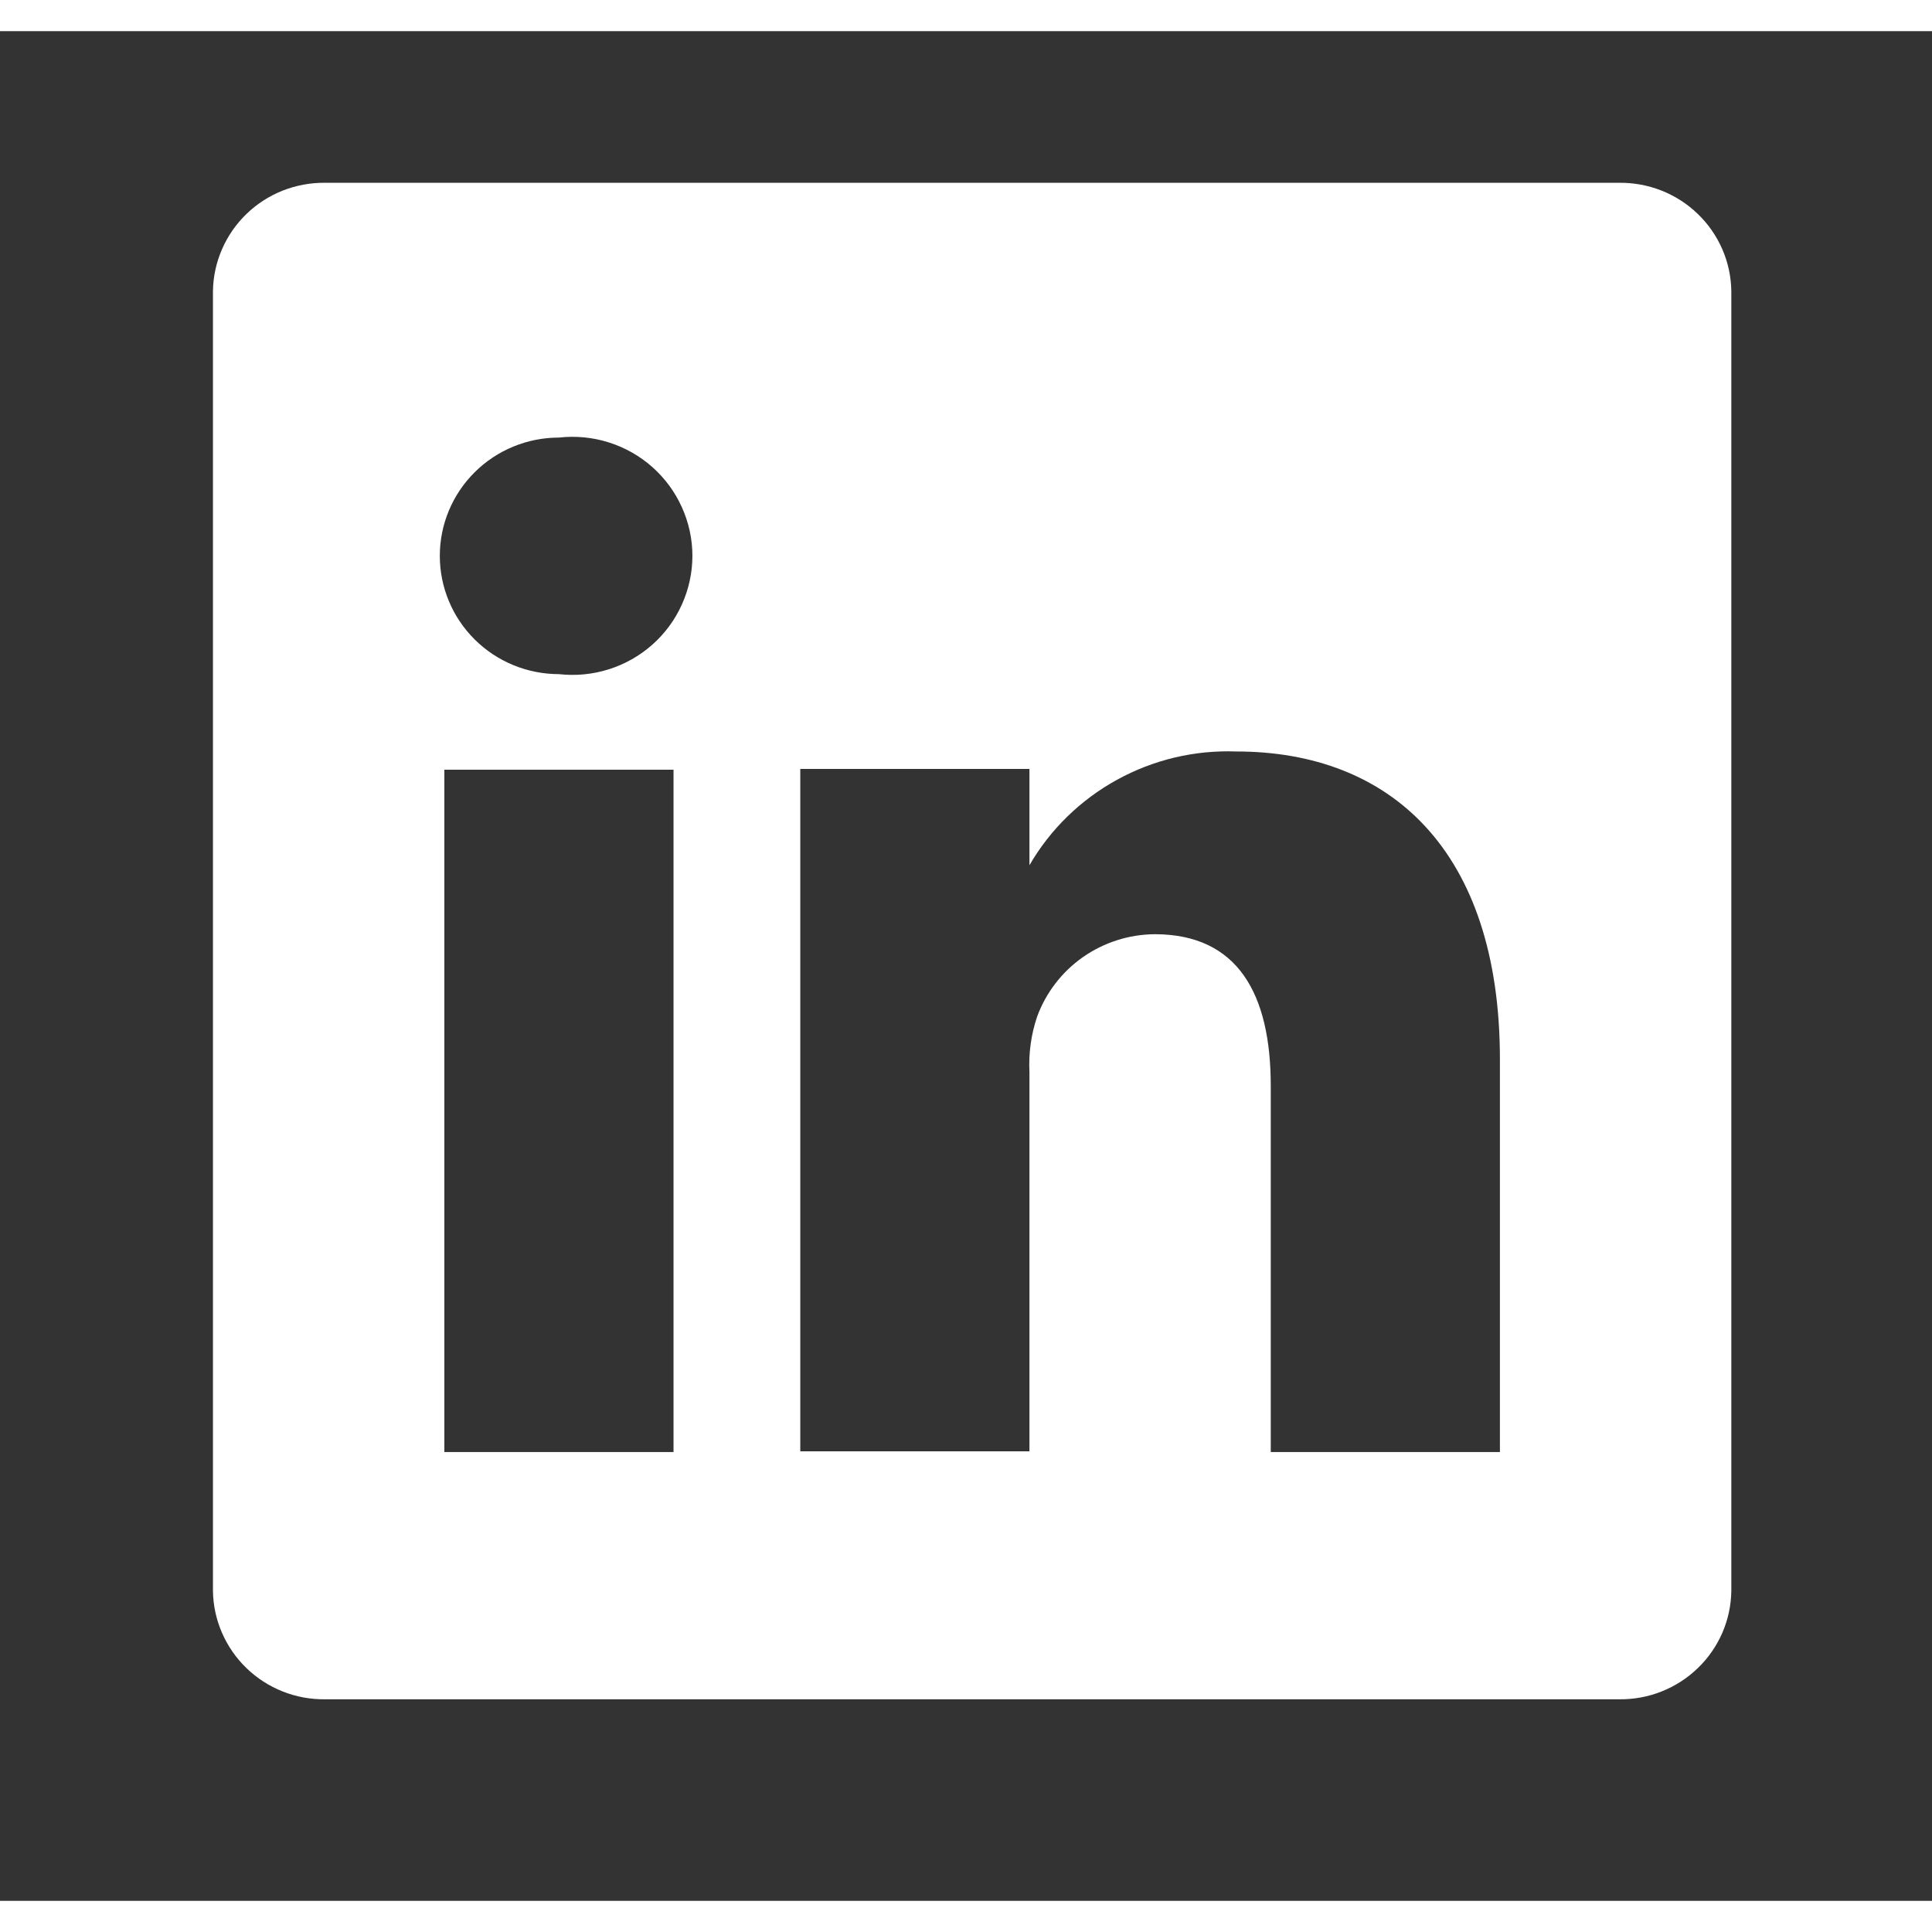 <svg width="30" height="30" viewBox="0 0 31 30" fill="none" xmlns="http://www.w3.org/2000/svg">
  <rect x="0" y="0" width="31" height="30" fill="#333333" stroke="none"/>
  <path d="M25.979 2.433H5.219C4.985 2.43 4.754 2.473 4.537 2.558C4.32 2.644 4.122 2.771 3.955 2.933C3.788 3.094 3.654 3.287 3.562 3.5C3.469 3.713 3.42 3.941 3.417 4.173V25.026C3.42 25.258 3.469 25.486 3.562 25.699C3.654 25.912 3.788 26.105 3.955 26.266C4.122 26.428 4.32 26.555 4.537 26.641C4.754 26.727 4.985 26.769 5.219 26.766H25.979C26.212 26.769 26.444 26.727 26.66 26.641C26.877 26.555 27.075 26.428 27.242 26.266C27.41 26.105 27.543 25.912 27.636 25.699C27.728 25.486 27.777 25.258 27.78 25.026V4.173C27.777 3.941 27.728 3.713 27.636 3.5C27.543 3.287 27.41 3.094 27.242 2.933C27.075 2.771 26.877 2.644 26.66 2.558C26.444 2.473 26.212 2.43 25.979 2.433V2.433ZM10.807 22.799H7.13V11.85H10.807V22.799ZM8.969 10.317C8.462 10.317 7.975 10.117 7.617 9.761C7.258 9.405 7.057 8.922 7.057 8.419C7.057 7.916 7.258 7.433 7.617 7.077C7.975 6.721 8.462 6.521 8.969 6.521C9.238 6.491 9.511 6.517 9.769 6.599C10.027 6.68 10.265 6.815 10.467 6.994C10.669 7.174 10.831 7.393 10.941 7.639C11.052 7.884 11.11 8.15 11.11 8.419C11.11 8.688 11.052 8.954 10.941 9.2C10.831 9.445 10.669 9.665 10.467 9.844C10.265 10.023 10.027 10.158 9.769 10.239C9.511 10.321 9.238 10.347 8.969 10.317V10.317ZM24.067 22.799H20.39V16.923C20.39 15.451 19.863 14.49 18.528 14.49C18.114 14.493 17.712 14.622 17.374 14.859C17.037 15.096 16.781 15.43 16.64 15.816C16.544 16.102 16.503 16.403 16.518 16.704V22.787H12.841C12.841 22.787 12.841 12.835 12.841 11.838H16.518V13.383C16.852 12.807 17.337 12.334 17.923 12.012C18.508 11.69 19.17 11.533 19.839 11.558C22.29 11.558 24.067 13.127 24.067 16.497V22.799Z" fill="white"/>
  </svg>
  